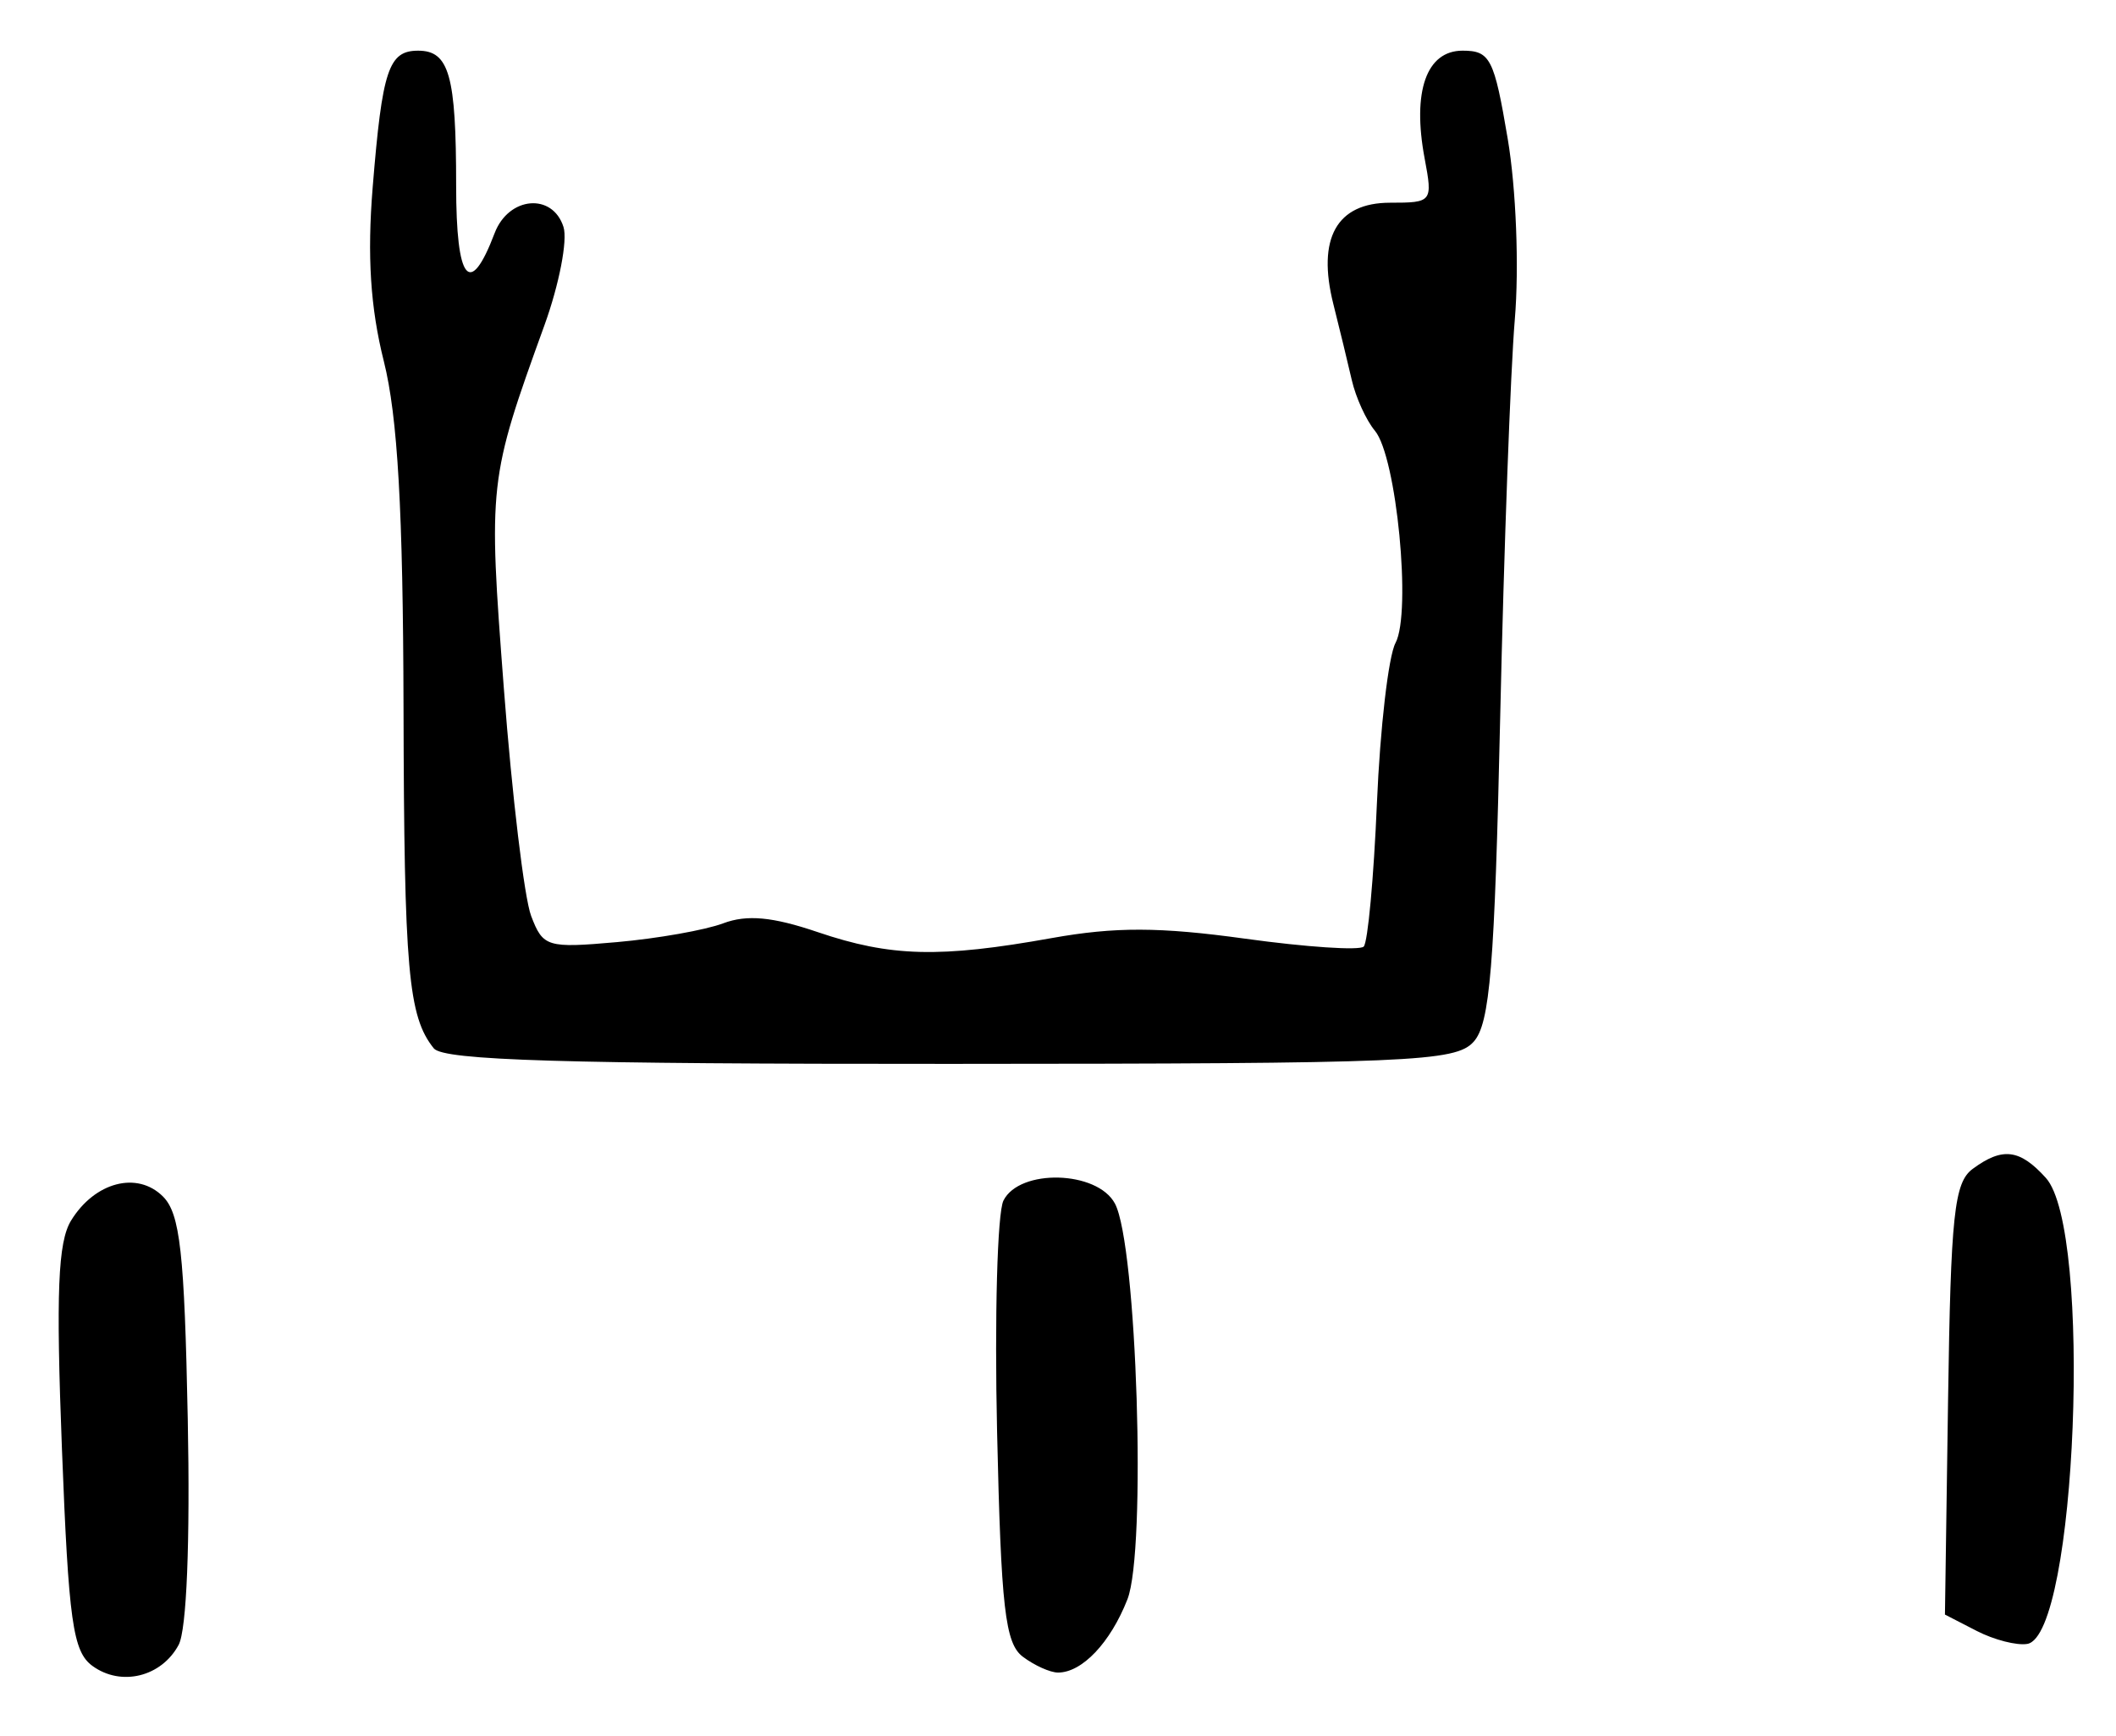 <?xml version="1.0" encoding="UTF-8" standalone="no"?>
<!-- Created with Inkscape (http://www.inkscape.org/) -->

<svg
   version="1.1"
   id="svg297"
   width="222.667"
   height="182.667"
   viewBox="0 0 222.667 182.667"
   xmlns="http://www.w3.org/2000/svg"
   xmlns:svg="http://www.w3.org/2000/svg">
  <defs
     id="defs301" />
  <g
     id="g303">
    <path
       style="fill:#000000;stroke-width:1.333"
       d="M 9.729,175.303 C 7.665,173.796 7.22,170.635 6.517,152.444 5.881,136.021 6.095,130.69 7.481,128.434 c 2.493,-4.057 6.965,-5.226 9.668,-2.528 1.801,1.798 2.259,5.905 2.609,23.389 0.258,12.93 -0.115,22.215 -0.958,23.789 -1.806,3.374 -6.061,4.415 -9.071,2.218 z m 97.903,-0.969 c -1.865,-1.405 -2.29,-5.118 -2.709,-23.667 -0.274,-12.1 0.028,-23.05 0.67,-24.333 1.694,-3.383 9.868,-3.165 11.73,0.313 2.319,4.334 3.335,36.507 1.315,41.652 -1.793,4.565 -4.768,7.702 -7.304,7.702 -0.82,0 -2.486,-0.75 -3.702,-1.667 z M 208,171.614 l -3.333,-1.716 0.329,-22.616 c 0.283,-19.467 0.644,-22.848 2.588,-24.282 3.136,-2.314 4.953,-2.09 7.701,0.947 4.93,5.448 3.231,48.143 -1.952,49.038 -1.1,0.19 -3.5,-0.427 -5.333,-1.37 z M 45.649,110.32 c -2.697,-3.372 -3.122,-8.169 -3.187,-35.923 C 42.414,53.717 41.85,43.826 40.387,38 38.978,32.386 38.629,26.928 39.218,19.702 40.225,7.334 40.891,5.333 44,5.333 c 3.269,0 4,2.593 4,14.188 0,10.099 1.439,11.881 4.049,5.016 1.47,-3.866 6.096,-4.281 7.248,-0.65 0.446,1.405 -0.456,6.055 -2.004,10.333 -5.885,16.268 -5.922,16.595 -4.272,38.23 0.859,11.269 2.15,22.038 2.87,23.93 1.245,3.275 1.679,3.408 9.042,2.756 4.254,-0.377 9.278,-1.265 11.165,-1.975 2.503,-0.941 5.196,-0.691 9.955,0.925 7.676,2.606 12.838,2.738 24.614,0.627 6.665,-1.194 11.367,-1.18 20.359,0.063 6.431,0.889 12.045,1.263 12.477,0.832 0.432,-0.432 1.058,-7.229 1.391,-15.106 0.333,-7.876 1.212,-15.453 1.953,-16.838 1.705,-3.186 0.116,-19.604 -2.162,-22.332 -0.918,-1.1 -2.014,-3.5 -2.435,-5.333 -0.421,-1.833 -1.295,-5.433 -1.941,-8 -1.743,-6.925 0.35,-10.667 5.967,-10.667 4.434,0 4.498,-0.082 3.639,-4.658 -1.324,-7.055 0.185,-11.342 3.991,-11.342 2.906,0 3.326,0.82 4.753,9.28 0.883,5.238 1.208,13.514 0.745,19 -0.451,5.346 -1.142,24.117 -1.535,41.714 -0.591,26.445 -1.076,32.394 -2.8,34.299 -1.909,2.109 -6.574,2.306 -55.091,2.325 -40.594,0.016 -53.316,-0.366 -54.328,-1.632 z"
       id="path623" />
  </g>
</svg>
